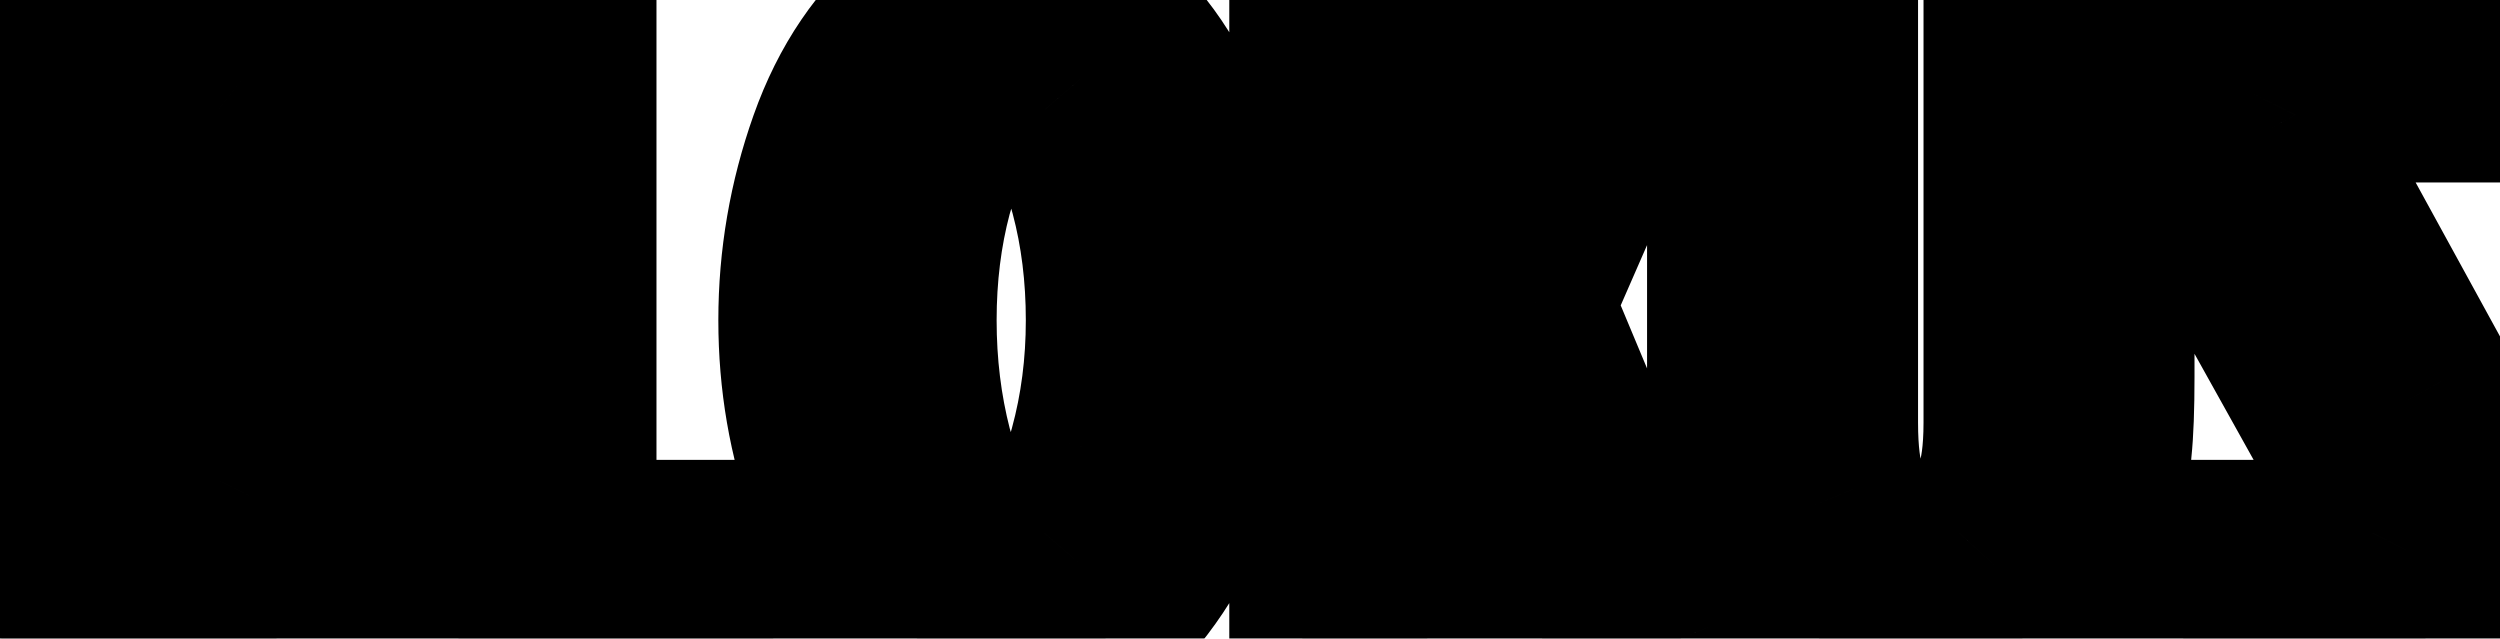 <svg width="137" height="35" viewBox="0 0 137 35" fill="none" xmlns="http://www.w3.org/2000/svg">
<mask id="path-1-outside-1_71_105" maskUnits="userSpaceOnUse" x="-4" y="-4" width="145" height="43" fill="black">
<rect fill="white" x="-4" y="-4" width="145" height="43"/>
<path d="M0.076 35V-2.38419e-06H14.326C15.959 0.6 17.409 1.65 18.676 3.15C19.942 4.65 20.576 6.467 20.576 8.6C20.576 12.367 19.342 15 16.876 16.5V16.7C19.942 18.4 21.476 21.067 21.476 24.7C21.476 28.867 19.359 32.3 15.126 35H0.076ZM6.876 14.45H11.826C13.292 13.55 14.026 12.183 14.026 10.35C14.026 8.517 13.342 7.067 11.976 6H6.876V14.45ZM6.876 29.2H12.026C12.626 28.767 13.159 28.083 13.626 27.15C14.126 26.217 14.376 25.283 14.376 24.35C14.376 23.417 14.176 22.567 13.776 21.8C13.376 21.033 12.876 20.467 12.276 20.1H6.876V29.2ZM25.125 35V-2.38419e-06H31.975V29.2H42.375V35H25.125ZM60.565 -2.38419e-06C62.899 1.9 64.632 4.45 65.765 7.65C66.899 10.85 67.465 14.15 67.465 17.55C67.465 20.917 66.915 24.117 65.815 27.15C64.715 30.183 62.965 32.8 60.565 35H50.265C47.865 32.8 46.115 30.183 45.015 27.15C43.915 24.117 43.365 20.917 43.365 17.55C43.365 14.15 43.932 10.85 45.065 7.65C46.199 4.45 47.932 1.9 50.265 -2.38419e-06H60.565ZM53.615 29.2H57.215C58.049 28.233 58.749 26.667 59.315 24.5C59.915 22.3 60.215 19.983 60.215 17.55C60.215 15.117 59.932 12.833 59.365 10.7C58.799 8.533 58.099 6.967 57.265 6H53.615C52.782 6.967 52.065 8.533 51.465 10.7C50.899 12.833 50.615 15.117 50.615 17.55C50.615 19.983 50.899 22.3 51.465 24.5C52.065 26.667 52.782 28.233 53.615 29.2ZM71.365 35V-2.38419e-06H78.215V14.75H78.465L84.715 -2.38419e-06H91.765L84.465 16.7L92.115 35H84.515L78.565 19.7H78.215V35H71.365ZM103.159 29.2H107.359C108.093 28.4 108.609 27.6 108.909 26.8C109.243 25.967 109.409 24.75 109.409 23.15V-2.38419e-06H116.259V20.65C116.259 22.35 116.209 23.683 116.109 24.65C116.043 25.583 115.843 26.733 115.509 28.1C114.943 30.533 113.376 32.833 110.809 35H99.709C97.143 32.9 95.576 30.6 95.009 28.1C94.509 26.067 94.259 23.583 94.259 20.65V-2.38419e-06H101.109V23.15C101.109 24.75 101.259 25.967 101.559 26.8C101.893 27.6 102.426 28.4 103.159 29.2ZM123.539 -2.38419e-06H135.539V6H125.939L125.789 6.3L133.789 20.9C135.423 23.833 136.239 26.067 136.239 27.6C136.239 30.967 135.123 33.433 132.889 35H119.639V29.2H129.989L130.139 28.9L121.139 12.75C119.839 10.417 119.189 8.517 119.189 7.05C119.189 3.583 120.639 1.233 123.539 -2.38419e-06Z"/>
</mask>
<path d="M0.076 35V-2.38419e-06H14.326C15.959 0.6 17.409 1.65 18.676 3.15C19.942 4.65 20.576 6.467 20.576 8.6C20.576 12.367 19.342 15 16.876 16.5V16.7C19.942 18.4 21.476 21.067 21.476 24.7C21.476 28.867 19.359 32.3 15.126 35H0.076ZM6.876 14.45H11.826C13.292 13.55 14.026 12.183 14.026 10.35C14.026 8.517 13.342 7.067 11.976 6H6.876V14.45ZM6.876 29.2H12.026C12.626 28.767 13.159 28.083 13.626 27.15C14.126 26.217 14.376 25.283 14.376 24.35C14.376 23.417 14.176 22.567 13.776 21.8C13.376 21.033 12.876 20.467 12.276 20.1H6.876V29.2ZM25.125 35V-2.38419e-06H31.975V29.2H42.375V35H25.125ZM60.565 -2.38419e-06C62.899 1.9 64.632 4.45 65.765 7.65C66.899 10.85 67.465 14.15 67.465 17.55C67.465 20.917 66.915 24.117 65.815 27.15C64.715 30.183 62.965 32.8 60.565 35H50.265C47.865 32.8 46.115 30.183 45.015 27.15C43.915 24.117 43.365 20.917 43.365 17.55C43.365 14.15 43.932 10.85 45.065 7.65C46.199 4.45 47.932 1.9 50.265 -2.38419e-06H60.565ZM53.615 29.2H57.215C58.049 28.233 58.749 26.667 59.315 24.5C59.915 22.3 60.215 19.983 60.215 17.55C60.215 15.117 59.932 12.833 59.365 10.7C58.799 8.533 58.099 6.967 57.265 6H53.615C52.782 6.967 52.065 8.533 51.465 10.7C50.899 12.833 50.615 15.117 50.615 17.55C50.615 19.983 50.899 22.3 51.465 24.5C52.065 26.667 52.782 28.233 53.615 29.2ZM71.365 35V-2.38419e-06H78.215V14.75H78.465L84.715 -2.38419e-06H91.765L84.465 16.7L92.115 35H84.515L78.565 19.7H78.215V35H71.365ZM103.159 29.2H107.359C108.093 28.4 108.609 27.6 108.909 26.8C109.243 25.967 109.409 24.75 109.409 23.15V-2.38419e-06H116.259V20.65C116.259 22.35 116.209 23.683 116.109 24.65C116.043 25.583 115.843 26.733 115.509 28.1C114.943 30.533 113.376 32.833 110.809 35H99.709C97.143 32.9 95.576 30.6 95.009 28.1C94.509 26.067 94.259 23.583 94.259 20.65V-2.38419e-06H101.109V23.15C101.109 24.75 101.259 25.967 101.559 26.8C101.893 27.6 102.426 28.4 103.159 29.2ZM123.539 -2.38419e-06H135.539V6H125.939L125.789 6.3L133.789 20.9C135.423 23.833 136.239 26.067 136.239 27.6C136.239 30.967 135.123 33.433 132.889 35H119.639V29.2H129.989L130.139 28.9L121.139 12.75C119.839 10.417 119.189 8.517 119.189 7.05C119.189 3.583 120.639 1.233 123.539 -2.38419e-06Z" fill="#D2D0D0"/>
<path d="M0.076 35H-3.924V39H0.076V35ZM0.076 -2.38419e-06V-4H-3.924V-2.38419e-06H0.076ZM14.326 -2.38419e-06L15.705 -3.755L15.037 -4H14.326V-2.38419e-06ZM18.676 3.15L15.62 5.731L15.62 5.731L18.676 3.15ZM16.876 16.5L14.797 13.082L12.876 14.251V16.5H16.876ZM16.876 16.7H12.876V19.056L14.936 20.198L16.876 16.7ZM15.126 35V39H16.293L17.277 38.373L15.126 35ZM6.876 14.45H2.876V18.45H6.876V14.45ZM11.826 14.45V18.45H12.955L13.918 17.859L11.826 14.45ZM11.976 6L14.437 2.847L13.352 2H11.976V6ZM6.876 6V2H2.876V6H6.876ZM6.876 29.2H2.876V33.2H6.876V29.2ZM12.026 29.2V33.2H13.319L14.368 32.443L12.026 29.2ZM13.626 27.15L10.1 25.261L10.073 25.311L10.048 25.361L13.626 27.15ZM13.776 21.8L17.322 19.95L17.322 19.95L13.776 21.8ZM12.276 20.1L14.362 16.687L13.401 16.1H12.276V20.1ZM6.876 20.1V16.1H2.876V20.1H6.876ZM4.076 35V-2.38419e-06H-3.924V35H4.076ZM0.076 4H14.326V-4H0.076V4ZM12.947 3.755C13.848 4.086 14.742 4.692 15.62 5.731L21.732 0.569C20.076 -1.392 18.07 -2.886 15.705 -3.755L12.947 3.755ZM15.62 5.731C16.222 6.444 16.576 7.323 16.576 8.6H24.576C24.576 5.61 23.663 2.856 21.732 0.569L15.62 5.731ZM16.576 8.6C16.576 11.454 15.709 12.528 14.797 13.082L18.954 19.918C22.976 17.472 24.576 13.28 24.576 8.6H16.576ZM12.876 16.5V16.7H20.876V16.5H12.876ZM14.936 20.198C15.924 20.746 16.503 21.351 16.858 21.969C17.218 22.594 17.476 23.456 17.476 24.7H25.476C25.476 22.311 24.967 20.023 23.793 17.981C22.615 15.932 20.894 14.354 18.815 13.202L14.936 20.198ZM17.476 24.7C17.476 27.205 16.33 29.488 12.975 31.628L17.277 38.373C22.389 35.112 25.476 30.528 25.476 24.7H17.476ZM15.126 31H0.076V39H15.126V31ZM6.876 18.45H11.826V10.45H6.876V18.45ZM13.918 17.859C16.661 16.176 18.026 13.464 18.026 10.35H10.026C10.026 10.727 9.954 10.854 9.951 10.859C9.947 10.867 9.939 10.88 9.918 10.902C9.895 10.925 9.841 10.975 9.734 11.041L13.918 17.859ZM18.026 10.35C18.026 7.367 16.838 4.721 14.437 2.847L9.515 9.153C9.847 9.413 10.026 9.667 10.026 10.35H18.026ZM11.976 2H6.876V10H11.976V2ZM2.876 6V14.45H10.876V6H2.876ZM6.876 33.2H12.026V25.2H6.876V33.2ZM14.368 32.443C15.661 31.509 16.559 30.227 17.203 28.939L10.048 25.361C9.91 25.637 9.797 25.806 9.723 25.901C9.649 25.995 9.631 25.996 9.684 25.957L14.368 32.443ZM17.152 29.039C17.921 27.604 18.376 26.027 18.376 24.35H10.376C10.376 24.54 10.331 24.83 10.1 25.261L17.152 29.039ZM18.376 24.35C18.376 22.825 18.044 21.332 17.322 19.95L10.229 23.65C10.308 23.801 10.376 24.009 10.376 24.35H18.376ZM17.322 19.95C16.663 18.687 15.709 17.511 14.362 16.687L10.19 23.513C10.124 23.473 10.096 23.441 10.101 23.447C10.11 23.456 10.158 23.513 10.229 23.65L17.322 19.95ZM12.276 16.1H6.876V24.1H12.276V16.1ZM2.876 20.1V29.2H10.876V20.1H2.876ZM25.125 35H21.125V39H25.125V35ZM25.125 -2.38419e-06V-4H21.125V-2.38419e-06H25.125ZM31.975 -2.38419e-06H35.975V-4H31.975V-2.38419e-06ZM31.975 29.2H27.975V33.2H31.975V29.2ZM42.375 29.2H46.375V25.2H42.375V29.2ZM42.375 35V39H46.375V35H42.375ZM29.125 35V-2.38419e-06H21.125V35H29.125ZM25.125 4H31.975V-4H25.125V4ZM27.975 -2.38419e-06V29.2H35.975V-2.38419e-06H27.975ZM31.975 33.2H42.375V25.2H31.975V33.2ZM38.375 29.2V35H46.375V29.2H38.375ZM42.375 31H25.125V39H42.375V31ZM60.565 -2.38419e-06L63.091 -3.102L61.988 -4H60.565V-2.38419e-06ZM65.765 7.65L61.995 8.985L61.995 8.985L65.765 7.65ZM65.815 27.15L69.576 28.514L69.576 28.514L65.815 27.15ZM60.565 35V39H62.121L63.268 37.949L60.565 35ZM50.265 35L47.562 37.949L48.709 39H50.265V35ZM45.065 7.65L41.295 6.315L41.295 6.315L45.065 7.65ZM50.265 -2.38419e-06V-4H48.843L47.739 -3.102L50.265 -2.38419e-06ZM53.615 29.2L50.586 31.812L51.782 33.2H53.615V29.2ZM57.215 29.2V33.2H59.048L60.245 31.812L57.215 29.2ZM59.315 24.5L55.456 23.448L55.451 23.468L55.445 23.488L59.315 24.5ZM59.365 10.7L55.495 11.712L55.497 11.72L55.499 11.727L59.365 10.7ZM57.265 6L60.295 3.388L59.098 2H57.265V6ZM53.615 6V2H51.782L50.586 3.388L53.615 6ZM51.465 10.7L47.61 9.632L47.605 9.653L47.599 9.673L51.465 10.7ZM51.465 24.5L47.592 25.498L47.601 25.533L47.61 25.567L51.465 24.5ZM58.039 3.102C59.733 4.481 61.074 6.386 61.995 8.985L69.536 6.315C68.19 2.514 66.064 -0.681 63.091 -3.102L58.039 3.102ZM61.995 8.985C62.976 11.756 63.465 14.604 63.465 17.55H71.465C71.465 13.696 70.821 9.944 69.536 6.315L61.995 8.985ZM63.465 17.55C63.465 20.472 62.989 23.209 62.055 25.786L69.576 28.514C70.841 25.024 71.465 21.361 71.465 17.55H63.465ZM62.055 25.786C61.177 28.208 59.792 30.283 57.862 32.051L63.268 37.949C66.139 35.317 68.254 32.158 69.576 28.514L62.055 25.786ZM60.565 31H50.265V39H60.565V31ZM52.968 32.051C51.039 30.283 49.654 28.208 48.776 25.786L41.255 28.514C42.577 32.158 44.692 35.317 47.562 37.949L52.968 32.051ZM48.776 25.786C47.841 23.209 47.365 20.472 47.365 17.55H39.365C39.365 21.361 39.989 25.024 41.255 28.514L48.776 25.786ZM47.365 17.55C47.365 14.604 47.855 11.756 48.836 8.985L41.295 6.315C40.009 9.944 39.365 13.696 39.365 17.55H47.365ZM48.836 8.985C49.756 6.386 51.097 4.481 52.791 3.102L47.739 -3.102C44.767 -0.681 42.641 2.514 41.295 6.315L48.836 8.985ZM50.265 4H60.565V-4H50.265V4ZM53.615 33.2H57.215V25.2H53.615V33.2ZM60.245 31.812C61.672 30.156 62.564 27.887 63.185 25.512L55.445 23.488C54.933 25.446 54.425 26.311 54.186 26.588L60.245 31.812ZM63.174 25.552C63.874 22.987 64.215 20.315 64.215 17.55H56.215C56.215 19.652 55.957 21.613 55.456 23.448L63.174 25.552ZM64.215 17.55C64.215 14.805 63.895 12.174 63.231 9.673L55.499 11.727C55.968 13.493 56.215 15.428 56.215 17.55H64.215ZM63.235 9.688C62.614 7.313 61.722 5.044 60.295 3.388L54.236 8.612C54.475 8.889 54.983 9.754 55.495 11.712L63.235 9.688ZM57.265 2H53.615V10H57.265V2ZM50.586 3.388C49.176 5.023 48.266 7.266 47.61 9.632L55.32 11.768C55.865 9.8 56.387 8.911 56.645 8.612L50.586 3.388ZM47.599 9.673C46.935 12.174 46.615 14.805 46.615 17.55H54.615C54.615 15.428 54.862 13.493 55.331 11.727L47.599 9.673ZM46.615 17.55C46.615 20.296 46.935 22.95 47.592 25.498L55.339 23.502C54.862 21.651 54.615 19.671 54.615 17.55H46.615ZM47.61 25.567C48.266 27.934 49.176 30.177 50.586 31.812L56.645 26.588C56.387 26.289 55.865 25.4 55.32 23.433L47.61 25.567ZM71.365 35H67.365V39H71.365V35ZM71.365 -2.38419e-06V-4H67.365V-2.38419e-06H71.365ZM78.215 -2.38419e-06H82.215V-4H78.215V-2.38419e-06ZM78.215 14.75H74.215V18.75H78.215V14.75ZM78.465 14.75V18.75H81.114L82.148 16.311L78.465 14.75ZM84.715 -2.38419e-06V-4H82.066L81.032 -1.561L84.715 -2.38419e-06ZM91.765 -2.38419e-06L95.43 1.602L97.879 -4H91.765V-2.38419e-06ZM84.465 16.7L80.8 15.098L80.115 16.665L80.774 18.243L84.465 16.7ZM92.115 35V39H98.122L95.805 33.457L92.115 35ZM84.515 35L80.787 36.45L81.779 39H84.515V35ZM78.565 19.7L82.293 18.25L81.301 15.7H78.565V19.7ZM78.215 19.7V15.7H74.215V19.7H78.215ZM78.215 35V39H82.215V35H78.215ZM75.365 35V-2.38419e-06H67.365V35H75.365ZM71.365 4H78.215V-4H71.365V4ZM74.215 -2.38419e-06V14.75H82.215V-2.38419e-06H74.215ZM78.215 18.75H78.465V10.75H78.215V18.75ZM82.148 16.311L88.398 1.561L81.032 -1.561L74.782 13.189L82.148 16.311ZM84.715 4H91.765V-4H84.715V4ZM88.1 -1.602L80.8 15.098L88.13 18.302L95.43 1.602L88.1 -1.602ZM80.774 18.243L88.424 36.543L95.805 33.457L88.155 15.157L80.774 18.243ZM92.115 31H84.515V39H92.115V31ZM88.243 33.55L82.293 18.25L74.837 21.15L80.787 36.45L88.243 33.55ZM78.565 15.7H78.215V23.7H78.565V15.7ZM74.215 19.7V35H82.215V19.7H74.215ZM78.215 31H71.365V39H78.215V31ZM103.159 29.2L100.211 31.903L101.4 33.2H103.159V29.2ZM107.359 29.2V33.2H109.119L110.308 31.903L107.359 29.2ZM108.909 26.8L105.195 25.314L105.179 25.355L105.164 25.395L108.909 26.8ZM109.409 -2.38419e-06V-4H105.409V-2.38419e-06H109.409ZM116.259 -2.38419e-06H120.259V-4H116.259V-2.38419e-06ZM116.109 24.65L112.131 24.238L112.124 24.302L112.12 24.365L116.109 24.65ZM115.509 28.1L111.623 27.152L111.618 27.172L111.614 27.193L115.509 28.1ZM110.809 35V39H112.272L113.39 38.057L110.809 35ZM99.709 35L97.176 38.096L98.281 39H99.709V35ZM95.009 28.1L98.91 27.216L98.902 27.18L98.894 27.145L95.009 28.1ZM94.259 -2.38419e-06V-4H90.259V-2.38419e-06H94.259ZM101.109 -2.38419e-06H105.109V-4H101.109V-2.38419e-06ZM101.559 26.8L97.796 28.155L97.829 28.247L97.867 28.338L101.559 26.8ZM103.159 33.2H107.359V25.2H103.159V33.2ZM110.308 31.903C111.298 30.823 112.133 29.595 112.655 28.204L105.164 25.395C105.085 25.605 104.888 25.977 104.411 26.497L110.308 31.903ZM112.623 28.286C113.239 26.745 113.409 24.924 113.409 23.15H105.409C105.409 24.576 105.246 25.188 105.195 25.314L112.623 28.286ZM113.409 23.15V-2.38419e-06H105.409V23.15H113.409ZM109.409 4H116.259V-4H109.409V4ZM112.259 -2.38419e-06V20.65H120.259V-2.38419e-06H112.259ZM112.259 20.65C112.259 22.298 112.21 23.473 112.131 24.238L120.088 25.062C120.209 23.894 120.259 22.402 120.259 20.65H112.259ZM112.12 24.365C112.075 24.994 111.927 25.906 111.623 27.152L119.395 29.048C119.758 27.56 120.011 26.173 120.099 24.935L112.12 24.365ZM111.614 27.193C111.3 28.54 110.362 30.143 108.229 31.943L113.39 38.057C116.39 35.523 118.585 32.527 119.405 29.007L111.614 27.193ZM110.809 31H99.709V39H110.809V31ZM102.242 31.904C100.161 30.201 99.229 28.62 98.91 27.216L91.108 28.984C91.923 32.58 94.124 35.599 97.176 38.096L102.242 31.904ZM98.894 27.145C98.494 25.521 98.259 23.379 98.259 20.65H90.259C90.259 23.788 90.524 26.613 91.125 29.055L98.894 27.145ZM98.259 20.65V-2.38419e-06H90.259V20.65H98.259ZM94.259 4H101.109V-4H94.259V4ZM97.109 -2.38419e-06V23.15H105.109V-2.38419e-06H97.109ZM97.109 23.15C97.109 24.902 97.261 26.669 97.796 28.155L105.323 25.445C105.258 25.265 105.109 24.598 105.109 23.15H97.109ZM97.867 28.338C98.418 29.659 99.24 30.844 100.211 31.903L106.108 26.497C105.612 25.956 105.368 25.541 105.252 25.262L97.867 28.338ZM123.539 -2.38419e-06V-4H122.724L121.974 -3.681L123.539 -2.38419e-06ZM135.539 -2.38419e-06H139.539V-4H135.539V-2.38419e-06ZM135.539 6V10H139.539V6H135.539ZM125.939 6V2H123.467L122.362 4.211L125.939 6ZM125.789 6.3L122.212 4.511L121.275 6.385L122.282 8.222L125.789 6.3ZM133.789 20.9L130.282 22.822L130.288 22.834L130.295 22.846L133.789 20.9ZM132.889 35V39H134.153L135.187 38.275L132.889 35ZM119.639 35H115.639V39H119.639V35ZM119.639 29.2V25.2H115.639V29.2H119.639ZM129.989 29.2V33.2H132.462L133.567 30.989L129.989 29.2ZM130.139 28.9L133.717 30.689L134.662 28.799L133.634 26.953L130.139 28.9ZM121.139 12.75L117.645 14.697L117.645 14.697L121.139 12.75ZM123.539 4H135.539V-4H123.539V4ZM131.539 -2.38419e-06V6H139.539V-2.38419e-06H131.539ZM135.539 2H125.939V10H135.539V2ZM122.362 4.211L122.212 4.511L129.367 8.089L129.517 7.789L122.362 4.211ZM122.282 8.222L130.282 22.822L137.297 18.978L129.297 4.378L122.282 8.222ZM130.295 22.846C131.903 25.735 132.239 27.18 132.239 27.6H140.239C140.239 24.953 138.942 21.932 137.284 18.954L130.295 22.846ZM132.239 27.6C132.239 30.007 131.505 31.085 130.592 31.725L135.187 38.275C138.741 35.781 140.239 31.926 140.239 27.6H132.239ZM132.889 31H119.639V39H132.889V31ZM123.639 35V29.2H115.639V35H123.639ZM119.639 33.2H129.989V25.2H119.639V33.2ZM133.567 30.989L133.717 30.689L126.562 27.111L126.412 27.411L133.567 30.989ZM133.634 26.953L124.634 10.803L117.645 14.697L126.645 30.847L133.634 26.953ZM124.634 10.803C123.434 8.649 123.189 7.48 123.189 7.05H115.189C115.189 9.553 116.245 12.184 117.645 14.697L124.634 10.803ZM123.189 7.05C123.189 5.87 123.434 5.189 123.681 4.788C123.912 4.414 124.305 4.021 125.105 3.681L121.974 -3.681C119.874 -2.788 118.092 -1.389 116.873 0.587C115.67 2.536 115.189 4.763 115.189 7.05H123.189Z" fill="black" mask="url(#path-1-outside-1_71_105)"/>
</svg>
